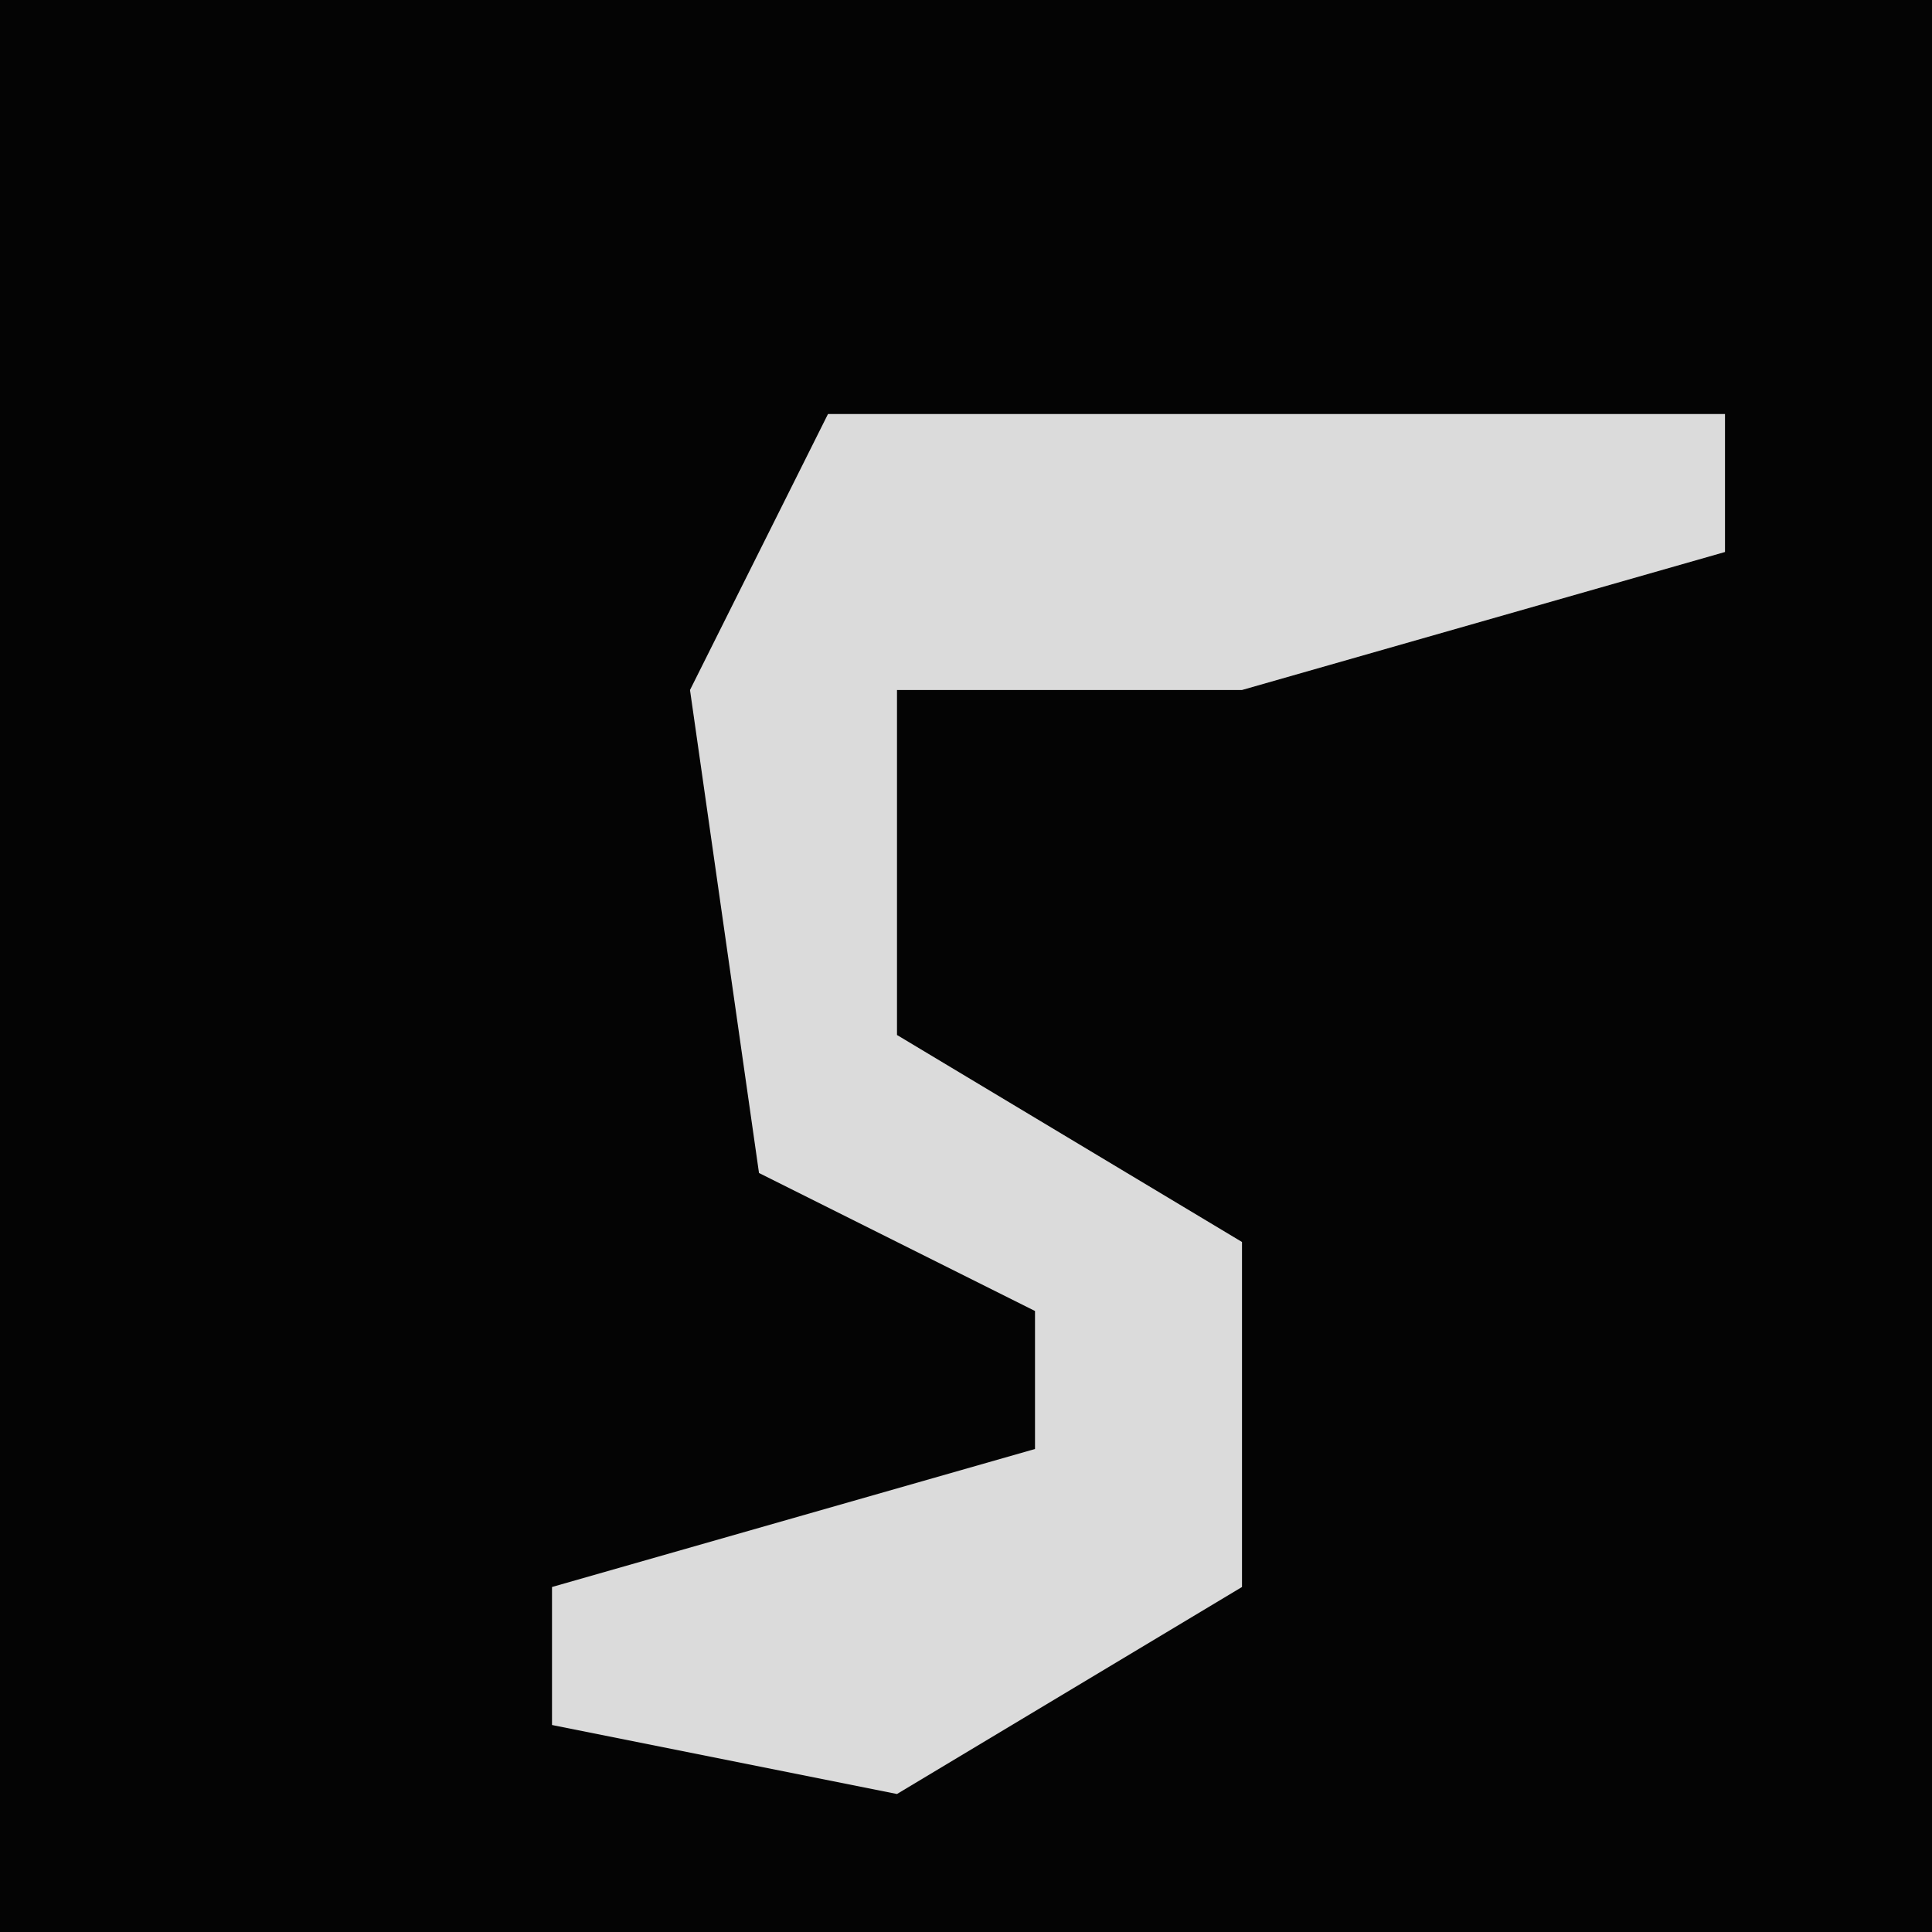 <?xml version="1.0" encoding="UTF-8"?>
<svg version="1.1" xmlns="http://www.w3.org/2000/svg" width="28" height="28">
<path d="M0,0 L28,0 L28,28 L0,28 Z " fill="#040404" transform="translate(0,0)"/>
<path d="M0,0 L13,0 L13,2 L6,4 L1,4 L1,9 L6,12 L6,17 L1,20 L-4,19 L-4,17 L3,15 L3,13 L-1,11 L-2,4 Z " fill="#DBDBDB" transform="translate(12,6)"/>
</svg>
